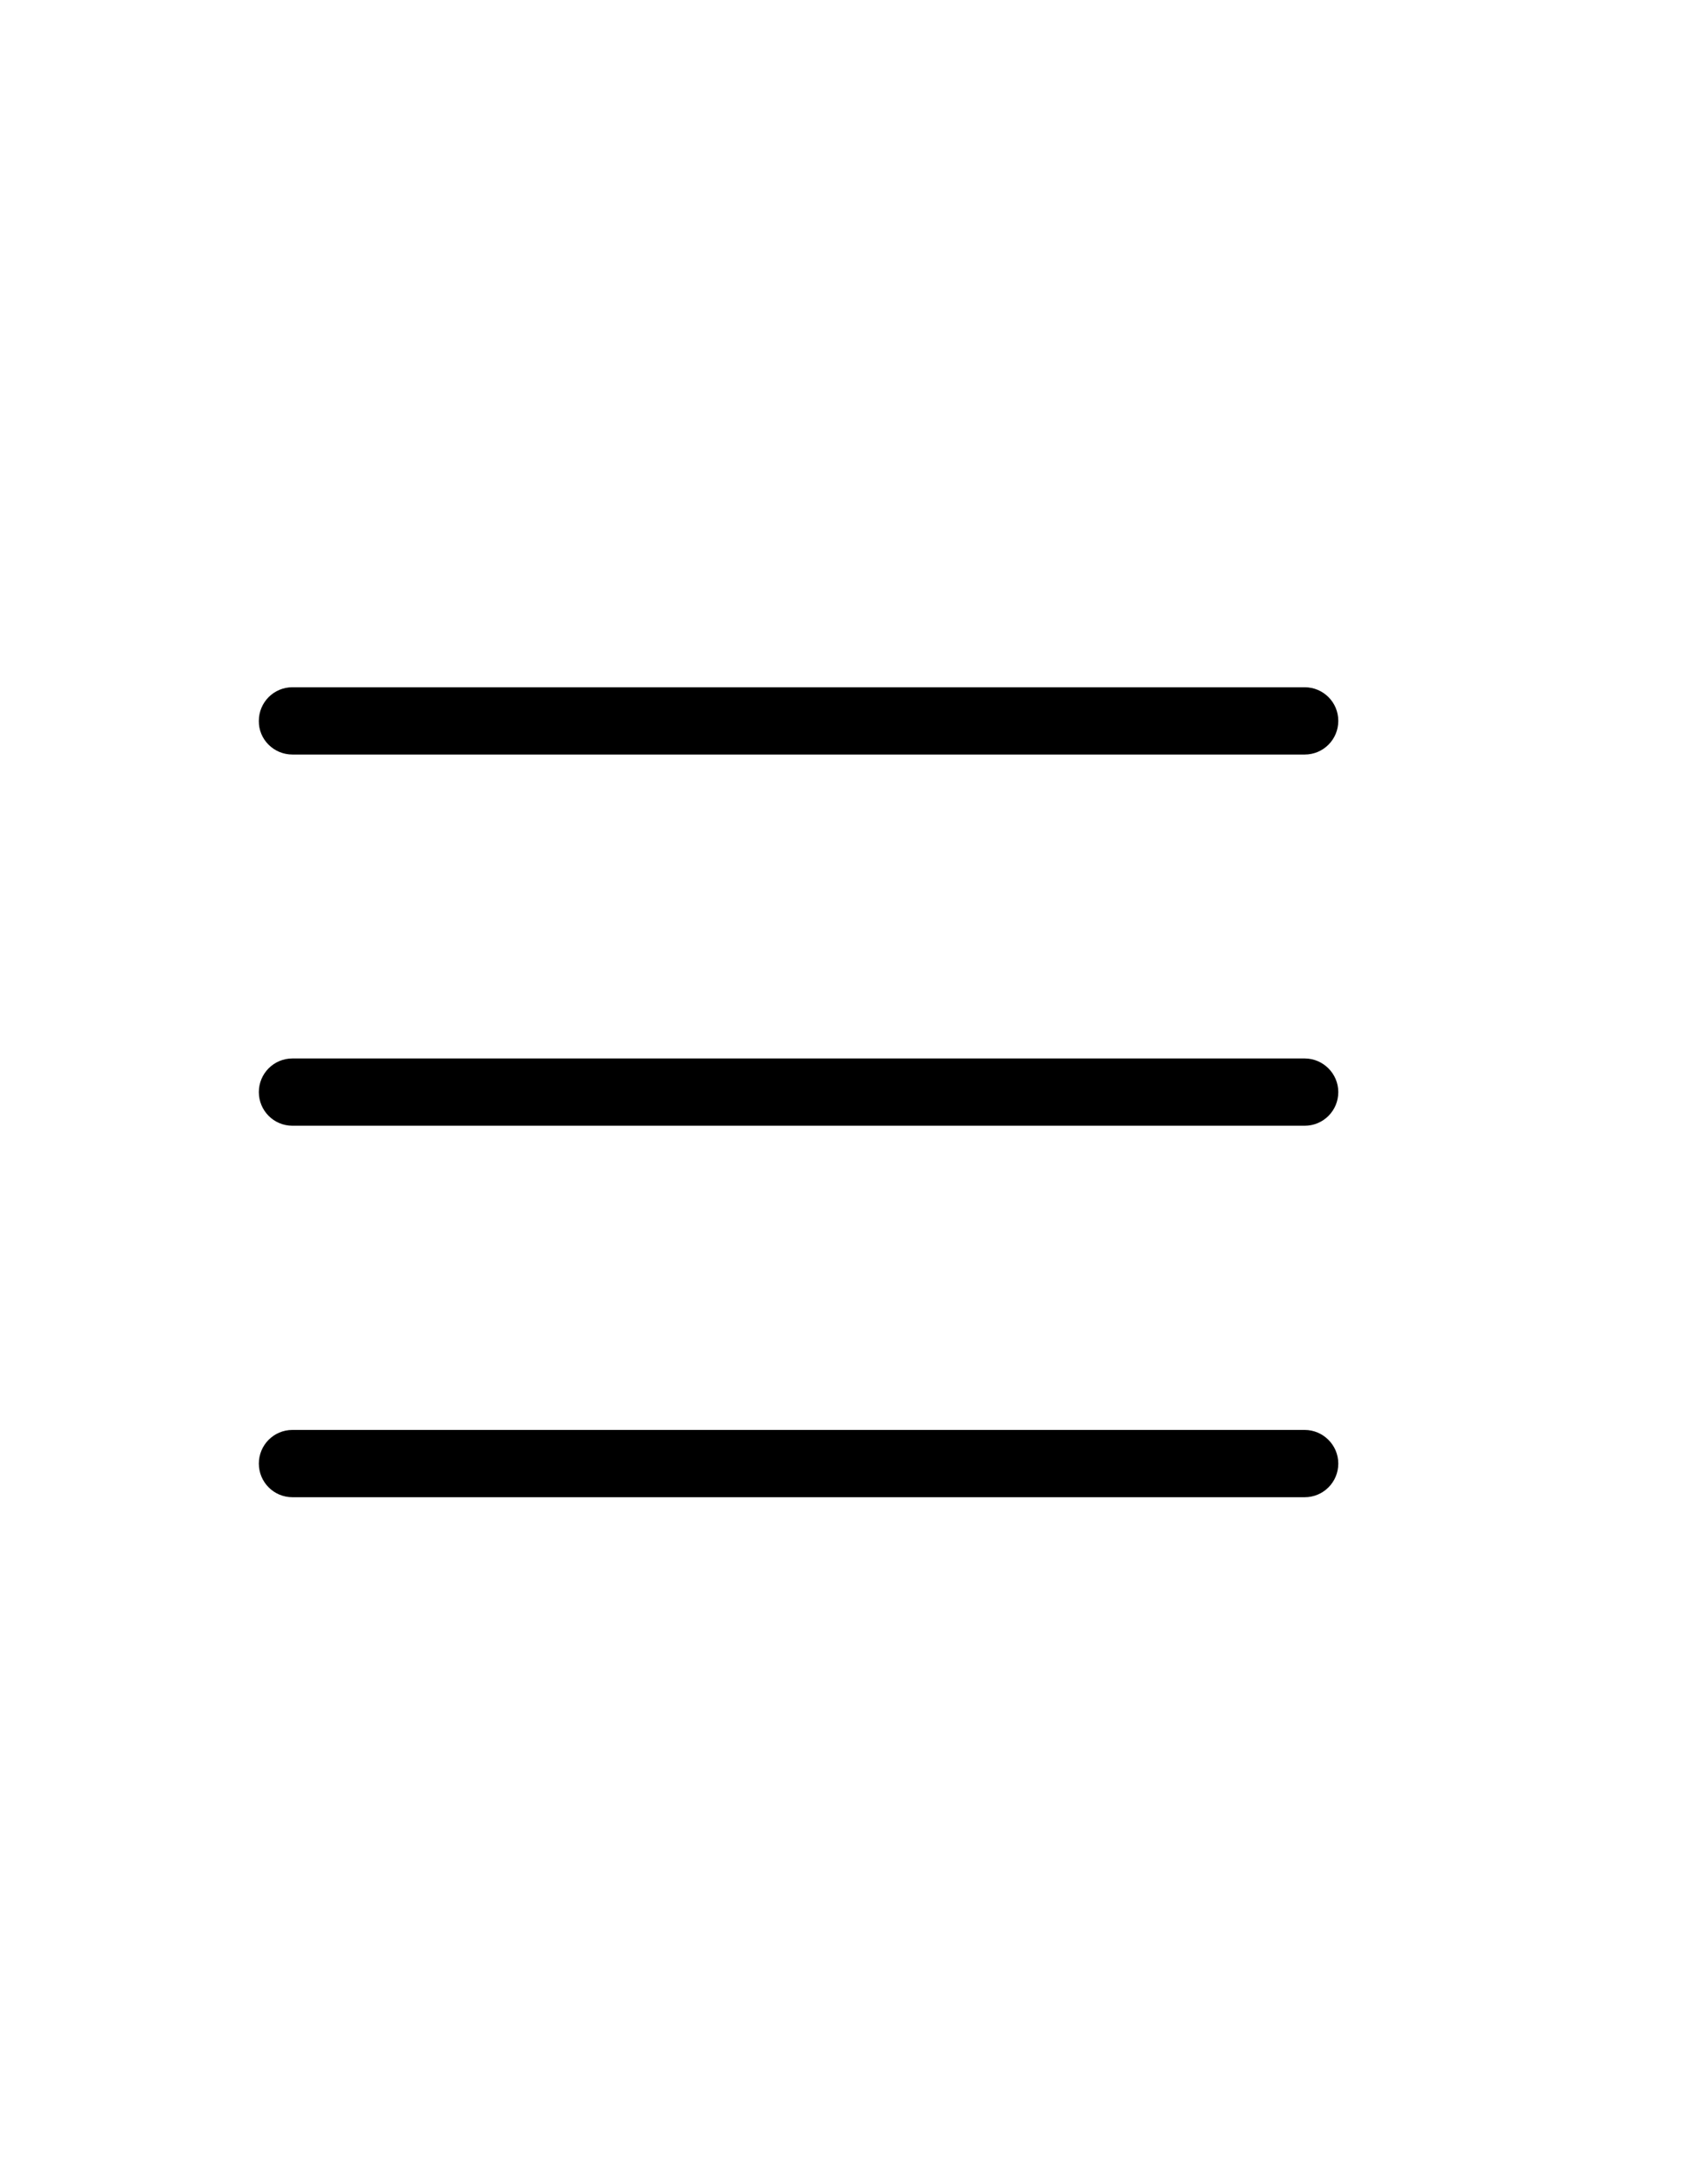 <?xml version="1.0" encoding="utf-8"?>
<!-- Generator: Adobe Illustrator 18.1.0, SVG Export Plug-In . SVG Version: 6.00 Build 0)  -->
<svg version="1.1" id="Layer_1" xmlns="http://www.w3.org/2000/svg" xmlns:xlink="http://www.w3.org/1999/xlink" x="0px" y="0px"
	 viewBox="0 0 612 792" enable-background="new 0 0 612 792" xml:space="preserve">
<path fill="#000000" d="M106.1,273.6h367.2c6.8,0,12.2-5.5,12.2-12.2c0-6.8-5.5-12.2-12.2-12.2H106.1c-6.8,0-12.2,5.5-12.2,12.2
	C93.8,268.1,99.3,273.6,106.1,273.6z"/>
<path fill="#000000" d="M106.1,542.9h367.2c6.8,0,12.2-5.5,12.2-12.2s-5.5-12.2-12.2-12.2H106.1c-6.8,0-12.2,5.5-12.2,12.2
	S99.3,542.9,106.1,542.9z"/>
<path fill="#000000" d="M106.1,408.2h367.2c6.8,0,12.2-5.5,12.2-12.2s-5.5-12.2-12.2-12.2H106.1c-6.8,0-12.2,5.5-12.2,12.2
	S99.3,408.2,106.1,408.2z"/>
</svg>
